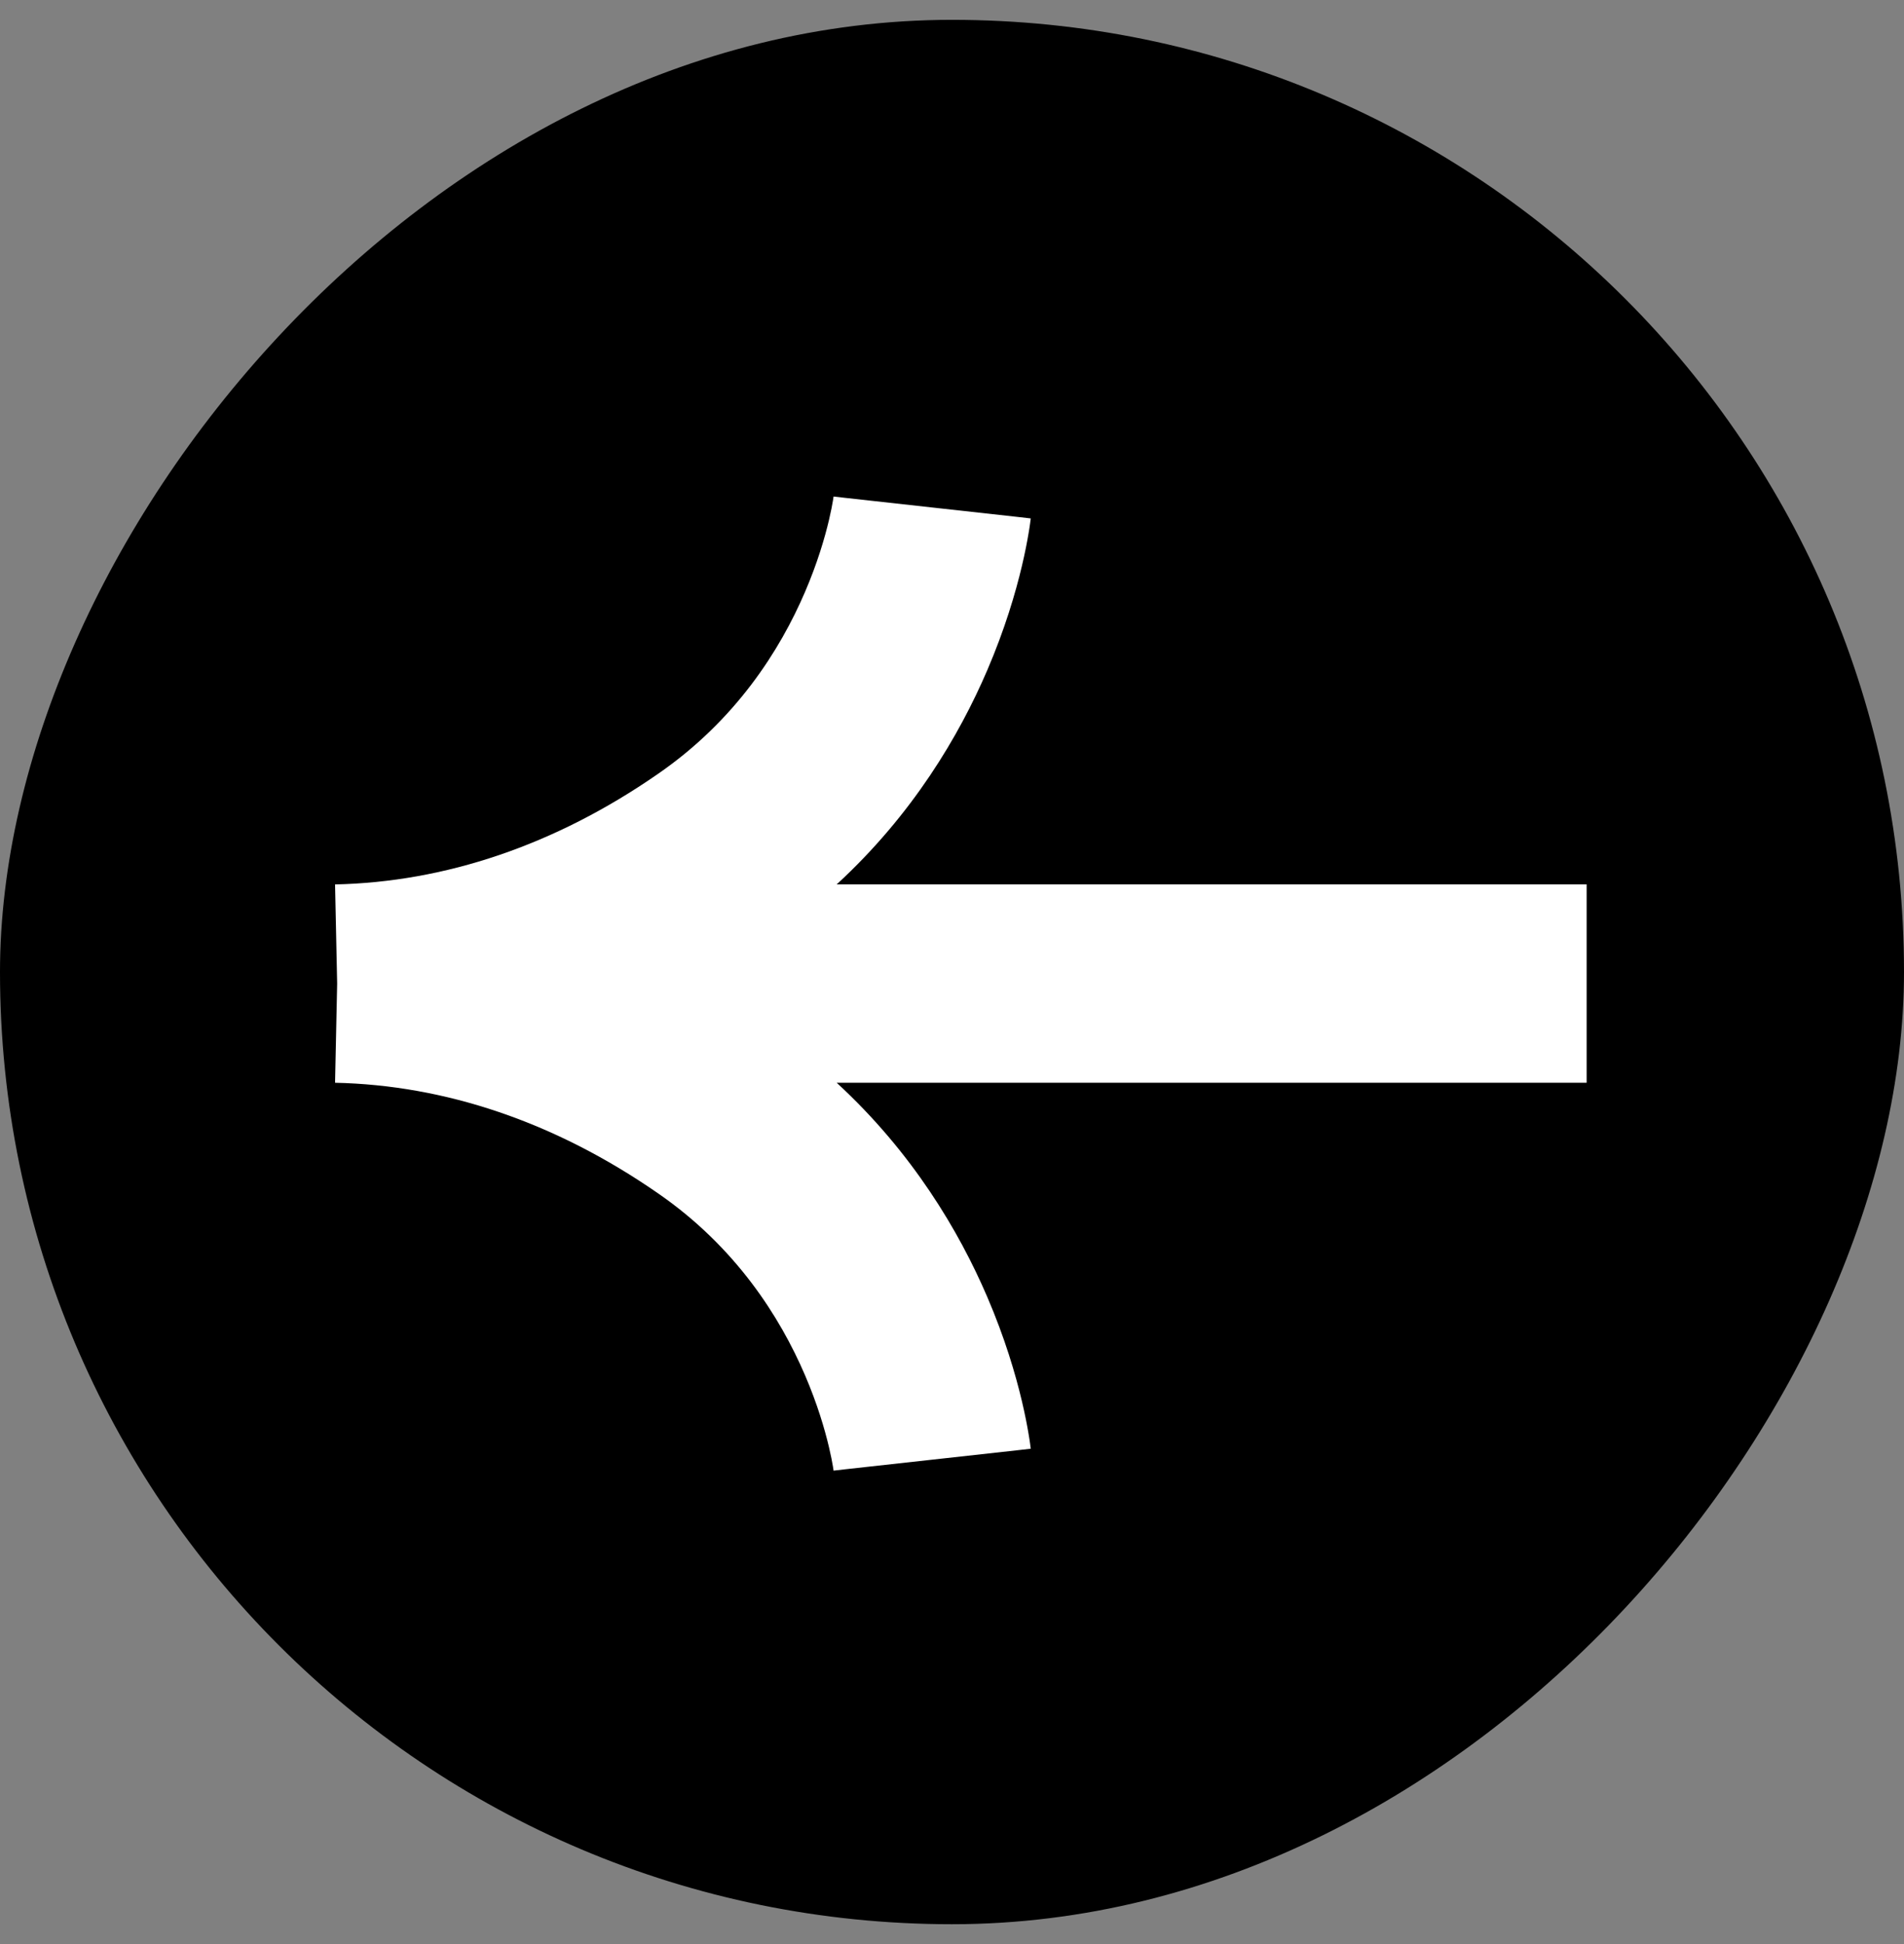 <svg width="48" height="49" viewBox="0 0 48 49" fill="none" xmlns="http://www.w3.org/2000/svg">
<rect x="0" y="0" width="48" height="49" fill="#808080" stroke="none"/>
<rect width="48" height="48" rx="24" transform="matrix(-1 0 0 1 48 0.5)" fill="black"/>
<path fill-rule="evenodd" clip-rule="evenodd" d="M25.985 13.067C25.985 13.066 25.985 13.065 23.5 12.791C21.015 12.517 21.015 12.516 21.015 12.515L21.015 12.514L21.016 12.51L21.016 12.505L21.017 12.5L21.015 12.512C21.013 12.529 21.008 12.564 20.999 12.616C20.982 12.72 20.95 12.889 20.898 13.11C20.793 13.553 20.608 14.191 20.294 14.921C19.665 16.385 18.552 18.149 16.589 19.505L16.586 19.507C13.981 21.313 11.206 22.233 8.447 22.292L8.5 24.791L8.447 27.291C11.206 27.349 13.981 28.27 16.586 30.076L16.589 30.078C18.552 31.433 19.665 33.198 20.294 34.661C20.608 35.391 20.793 36.029 20.898 36.473C20.95 36.693 20.982 36.862 20.999 36.966C21.008 37.018 21.013 37.054 21.015 37.071L21.017 37.082L21.016 37.078L21.016 37.072L21.015 37.069L21.015 37.067C21.015 37.066 21.015 37.065 23.5 36.791C25.985 36.517 25.985 36.516 25.985 36.515L25.985 36.513L25.984 36.508L25.983 36.497L25.979 36.469C25.977 36.447 25.973 36.421 25.969 36.389C25.96 36.326 25.948 36.242 25.93 36.14C25.896 35.936 25.843 35.658 25.763 35.32C25.604 34.647 25.335 33.727 24.888 32.687C24.181 31.041 23.009 29.054 21.093 27.291H40V22.291H21.093C23.009 20.529 24.181 18.541 24.888 16.895C25.335 15.855 25.604 14.935 25.763 14.262C25.843 13.925 25.896 13.646 25.93 13.443C25.948 13.341 25.96 13.257 25.969 13.193C25.973 13.162 25.977 13.135 25.979 13.114L25.983 13.085L25.984 13.074L25.985 13.069L25.985 13.067Z" fill="white"/>
</svg>
